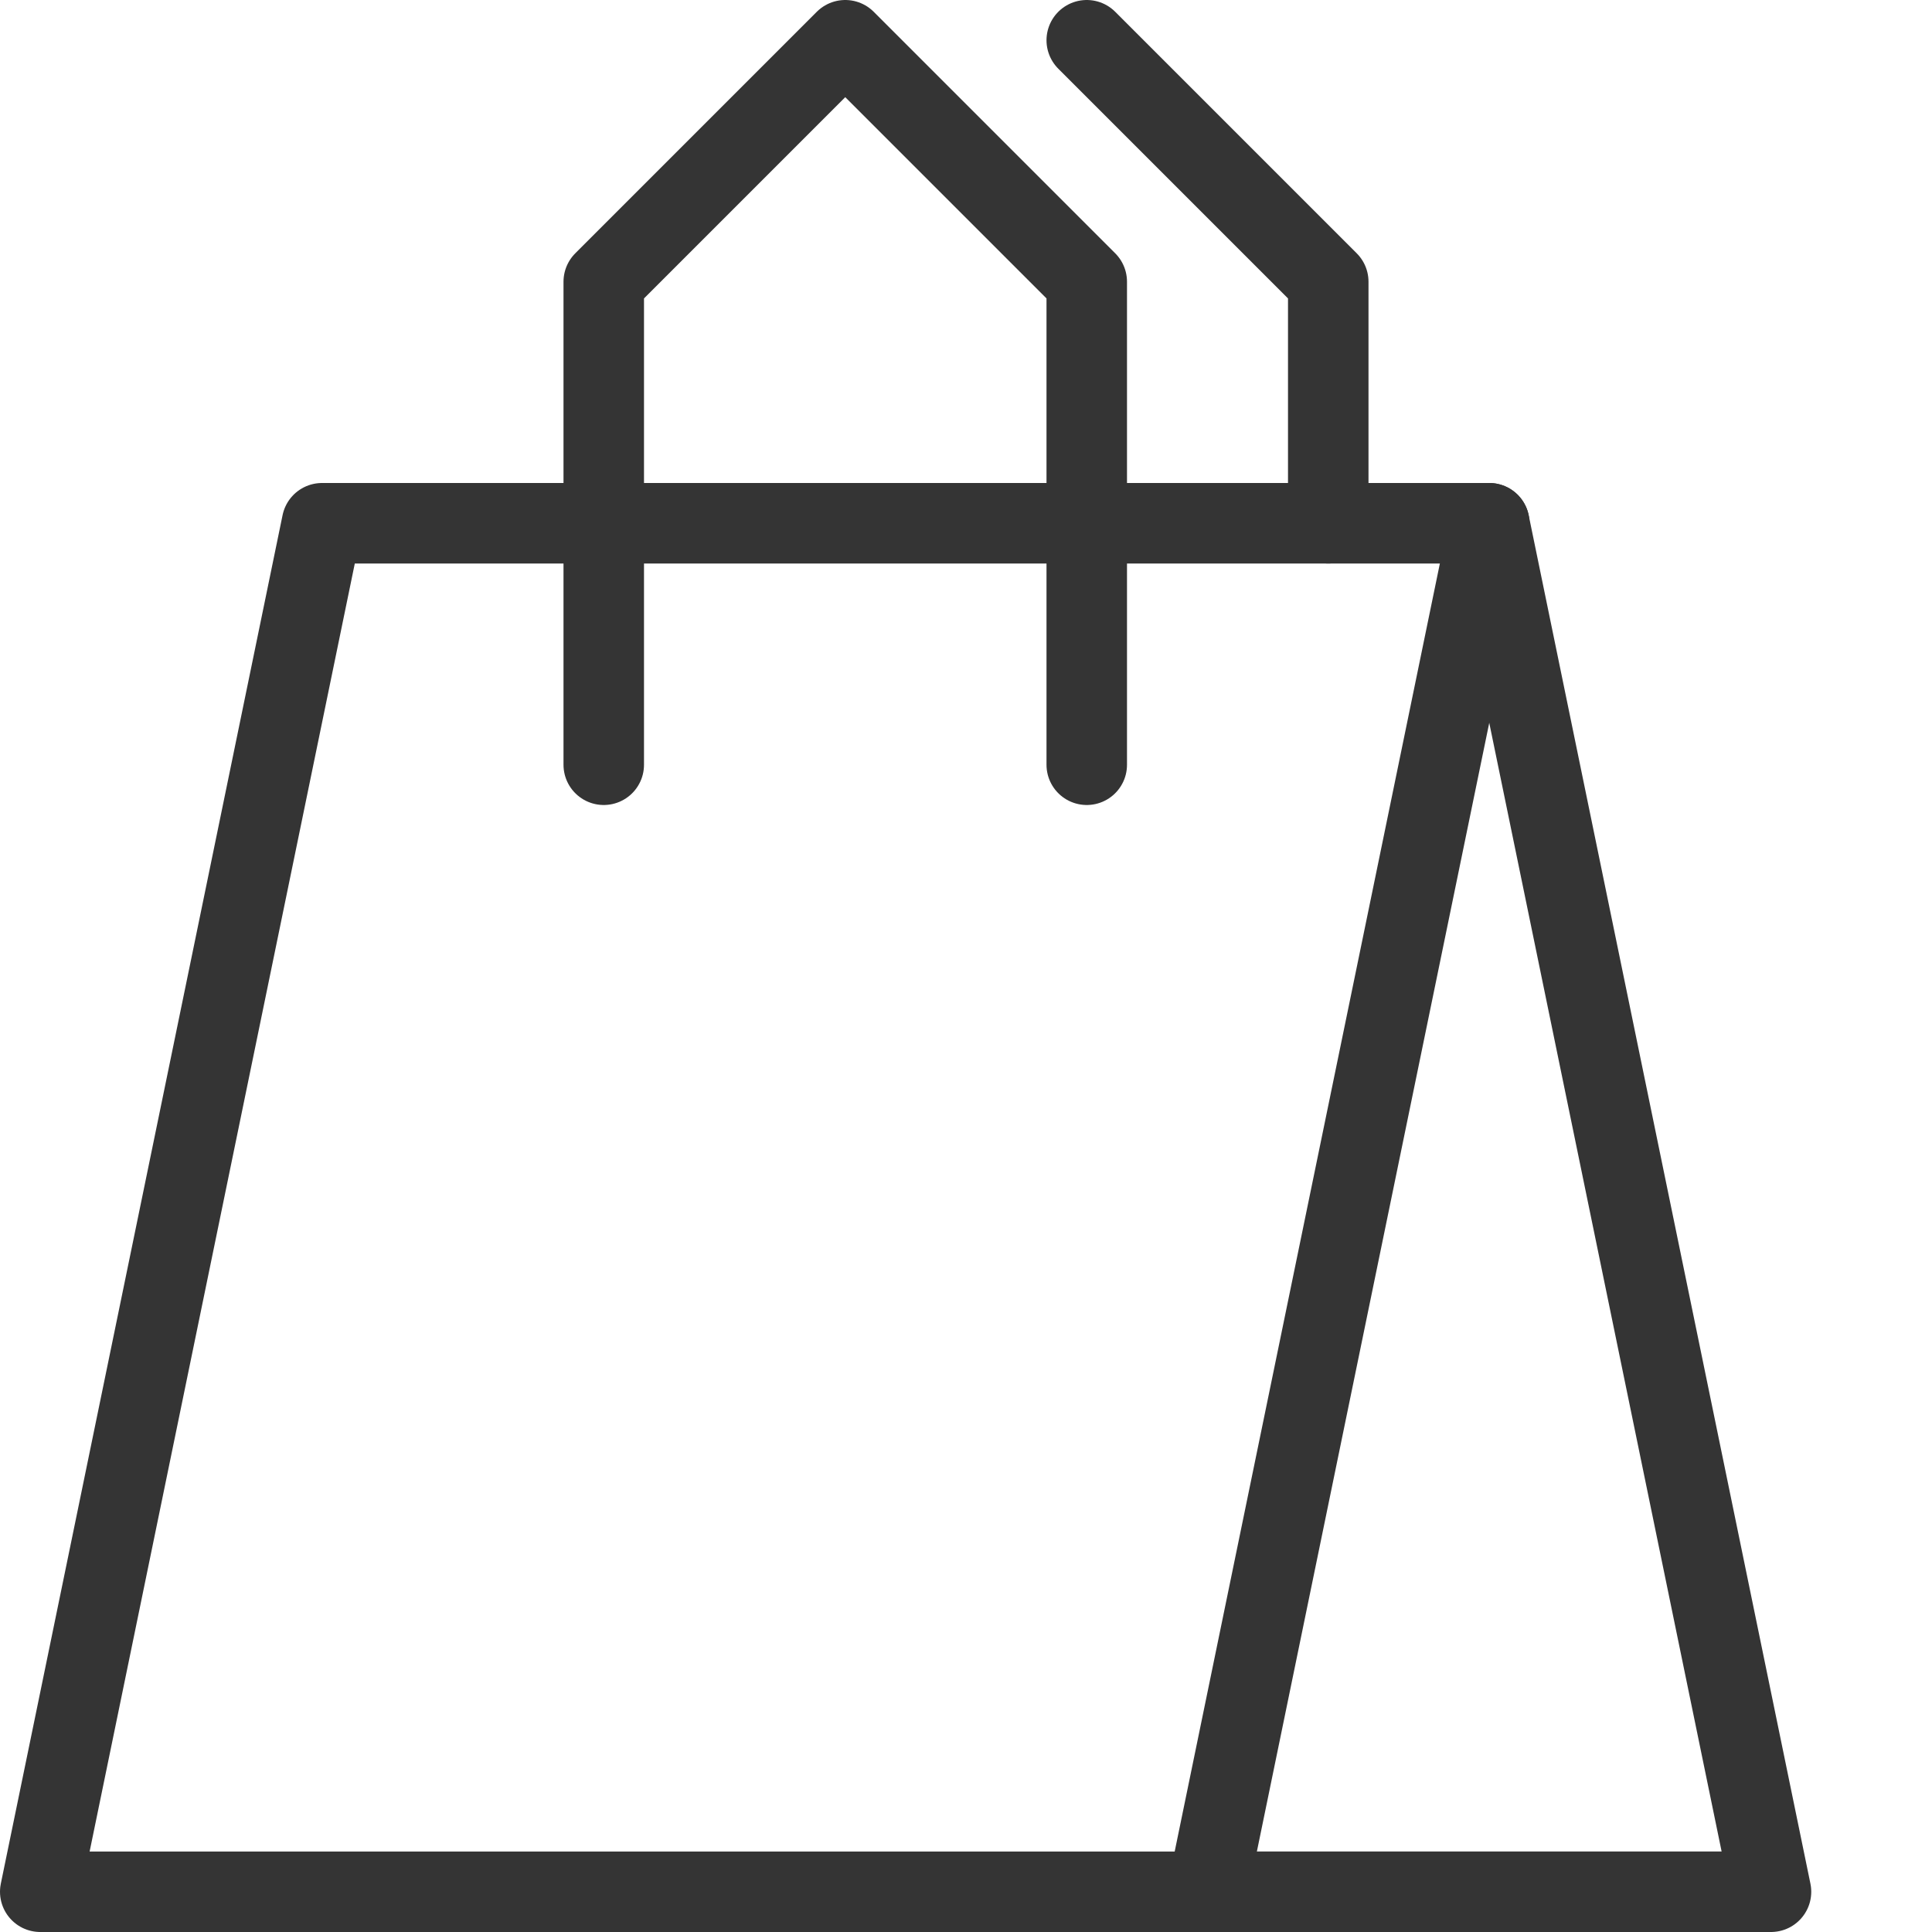 <svg enable-background="new 0 0 24 24" height="24" viewBox="0 0 24 24" width="24" xmlns="http://www.w3.org/2000/svg"><g fill="none"><g stroke="#343434" stroke-linecap="round" stroke-linejoin="round" stroke-miterlimit="10"><path d="m13.5 9.5v-6l-3-3-3 3v6"/><path d="m16.5 6.5v-3l-3-3"/><path d="m15 23.5h-14.5l3.5-17h14.5z"/><path d="m18.5 6.5 3.5 17h-7"/></g><path d="m0 0h24v24h-24z"/></g></svg>